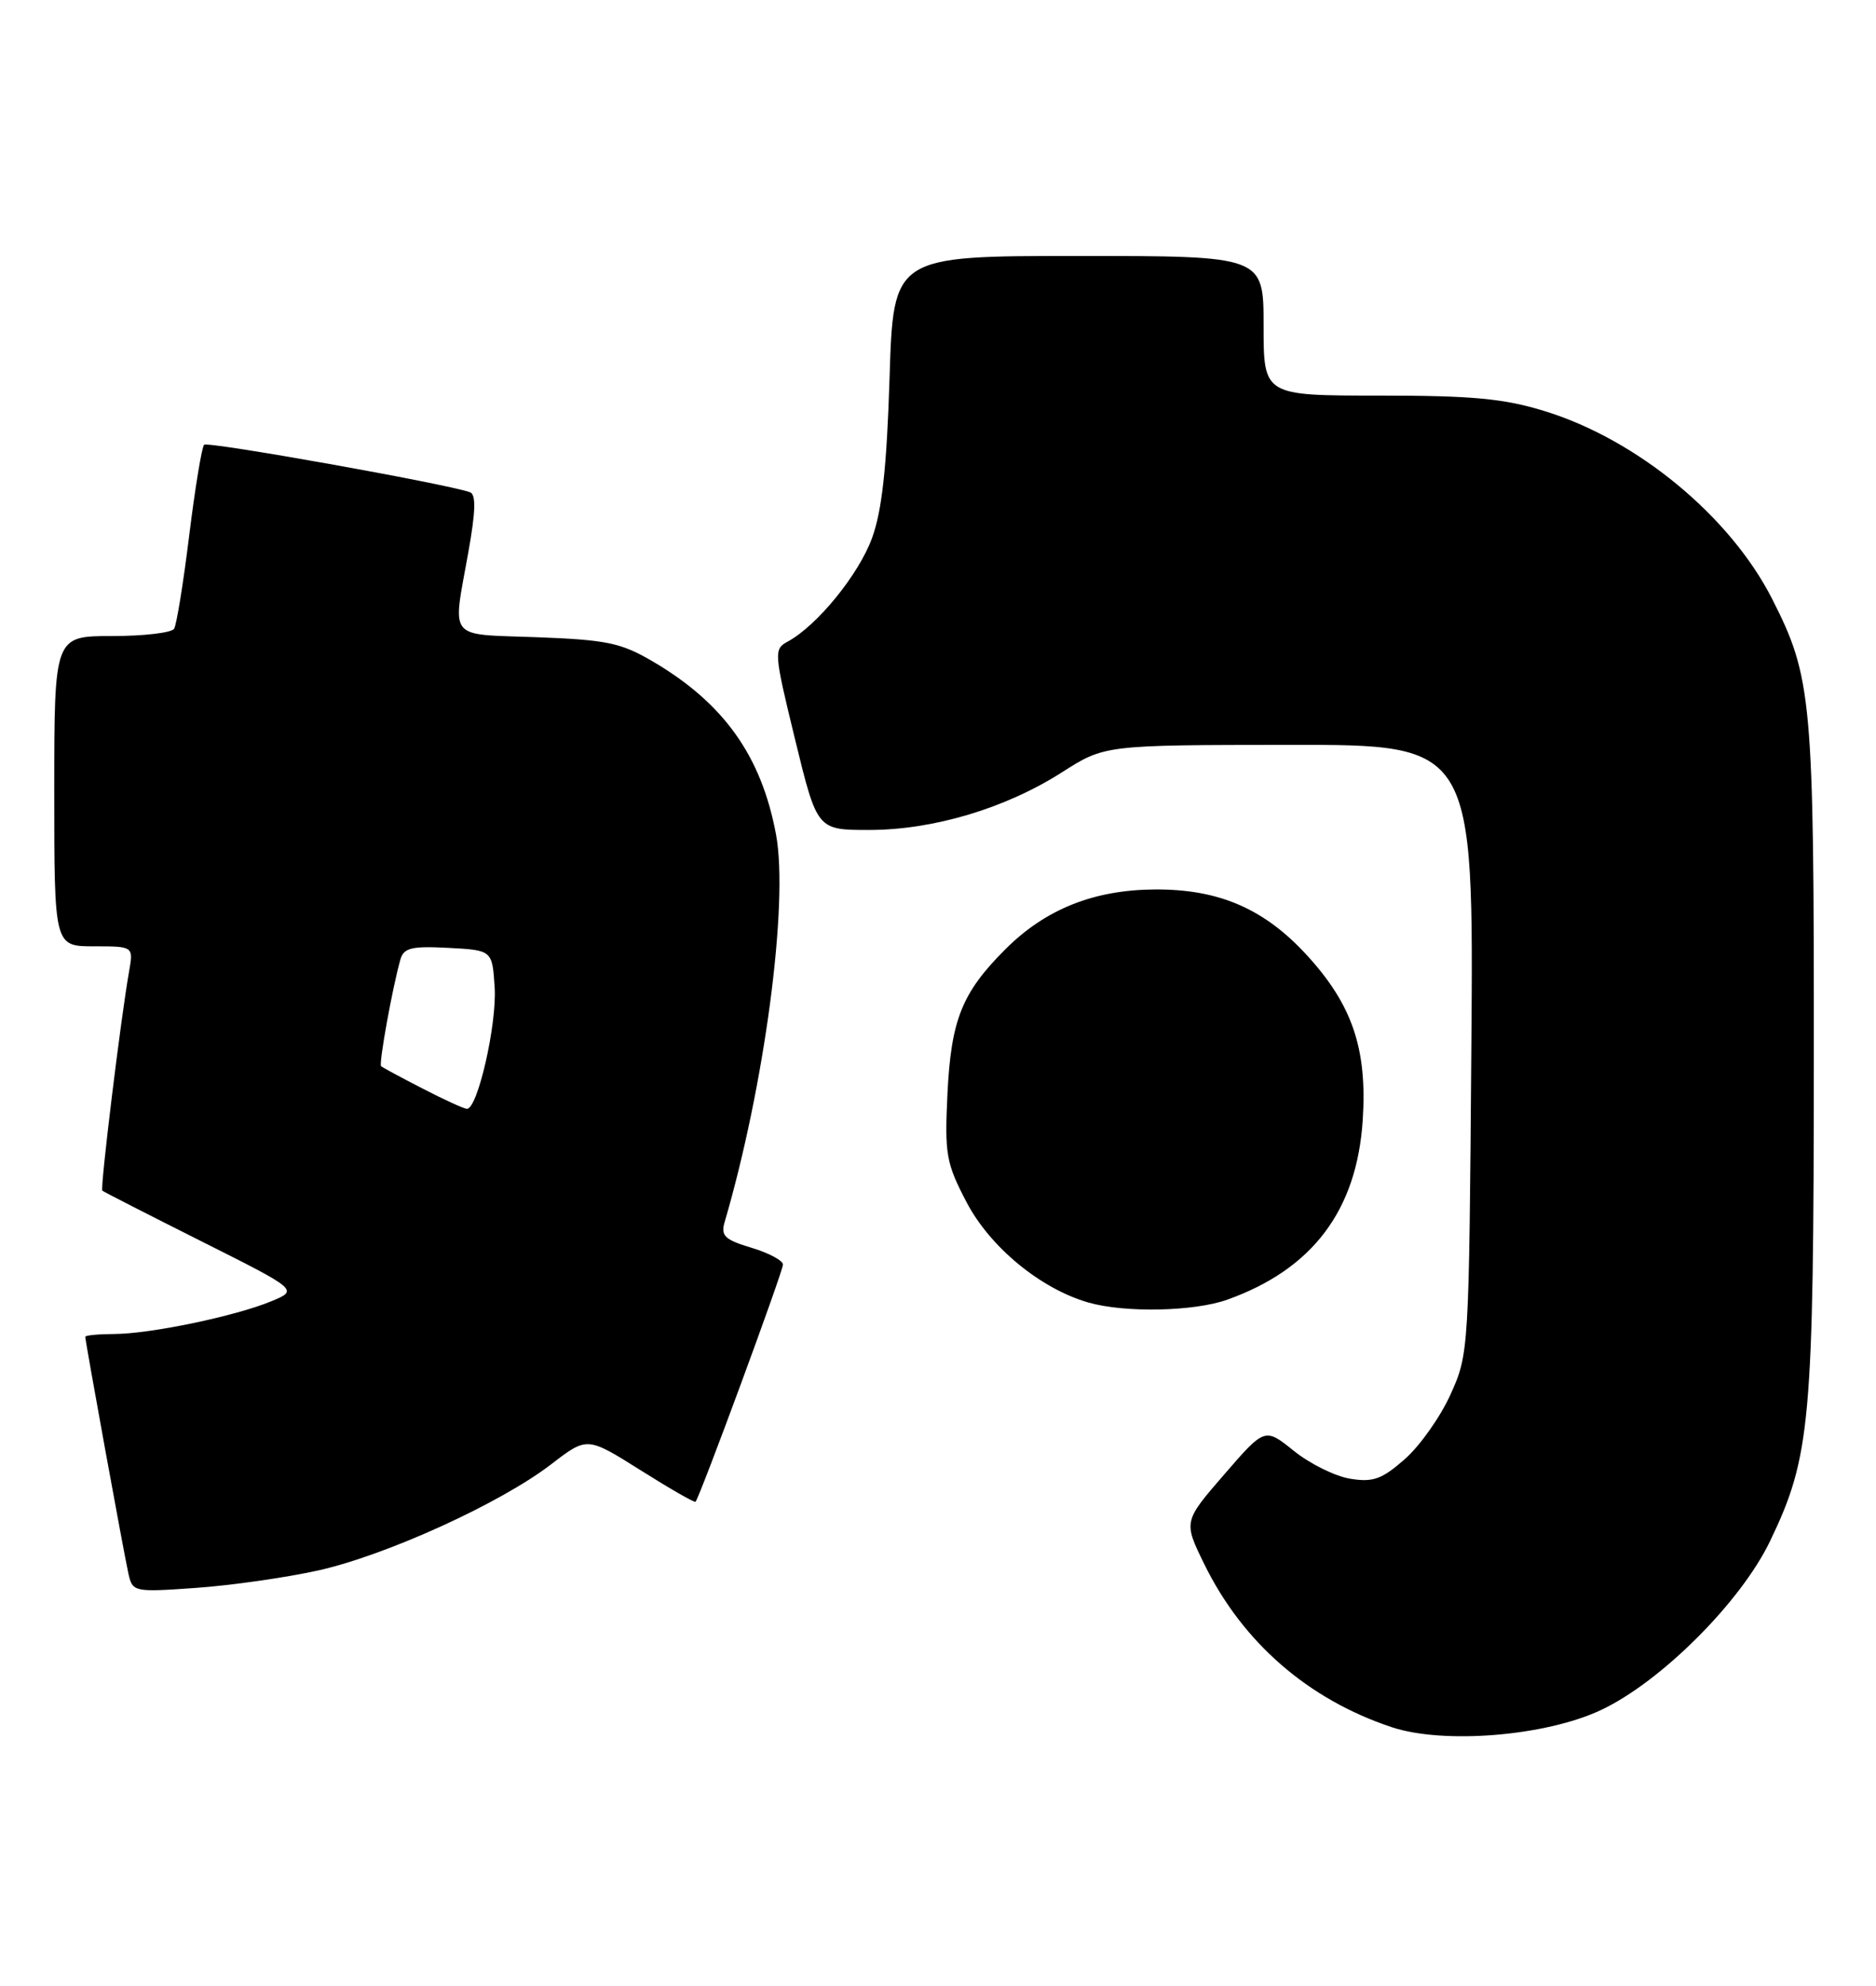 <?xml version="1.0" encoding="UTF-8" standalone="no"?>
<!DOCTYPE svg PUBLIC "-//W3C//DTD SVG 1.1//EN" "http://www.w3.org/Graphics/SVG/1.1/DTD/svg11.dtd" >
<svg xmlns="http://www.w3.org/2000/svg" xmlns:xlink="http://www.w3.org/1999/xlink" version="1.1" viewBox="0 0 242 256">
 <g >
 <path fill="currentColor"
d=" M 206.52 220.46 C 214.25 216.83 224.56 206.54 228.34 198.67 C 233.56 187.80 233.96 183.38 233.98 136.46 C 234.00 90.16 233.75 87.34 228.61 77.23 C 223.20 66.58 211.24 56.70 199.29 53.01 C 194.01 51.38 189.99 51.00 177.89 51.00 C 163.00 51.00 163.00 51.00 163.00 42.00 C 163.00 33.00 163.00 33.00 139.12 33.00 C 115.24 33.00 115.24 33.00 114.75 48.75 C 114.39 60.23 113.78 65.81 112.50 69.34 C 110.80 74.04 105.42 80.65 101.62 82.71 C 99.80 83.69 99.83 84.11 102.57 95.36 C 105.41 107.00 105.41 107.00 112.10 107.00 C 120.38 107.00 129.70 104.22 137.00 99.56 C 142.50 96.05 142.50 96.05 166.30 96.03 C 190.11 96.00 190.11 96.00 189.80 135.25 C 189.50 174.11 189.48 174.55 187.12 179.76 C 185.82 182.65 183.16 186.41 181.22 188.11 C 178.26 190.71 177.12 191.12 174.18 190.64 C 172.25 190.33 168.98 188.72 166.92 187.06 C 163.16 184.04 163.16 184.04 157.91 190.10 C 152.66 196.16 152.66 196.16 155.35 201.65 C 160.30 211.74 168.73 219.07 179.50 222.66 C 186.21 224.90 199.37 223.83 206.52 220.46 Z  M 41.02 202.47 C 49.83 200.51 64.59 193.79 71.12 188.76 C 75.74 185.21 75.74 185.21 82.61 189.53 C 86.39 191.91 89.59 193.75 89.72 193.61 C 90.25 193.08 101.00 163.93 101.00 163.03 C 101.00 162.51 99.17 161.53 96.93 160.86 C 93.50 159.83 92.96 159.32 93.47 157.57 C 98.62 140.03 101.75 116.49 100.11 107.61 C 98.23 97.47 93.37 90.64 84.18 85.26 C 80.11 82.87 78.24 82.49 69.26 82.15 C 57.57 81.72 58.36 82.69 60.42 71.17 C 61.37 65.85 61.42 63.73 60.61 63.45 C 57.26 62.31 26.79 56.88 26.33 57.34 C 26.03 57.64 25.17 62.89 24.41 69.00 C 23.66 75.12 22.78 80.54 22.46 81.06 C 22.14 81.58 18.53 82.00 14.44 82.00 C 7.00 82.00 7.00 82.00 7.00 102.00 C 7.00 122.00 7.00 122.00 12.11 122.00 C 17.22 122.00 17.22 122.00 16.65 125.25 C 15.58 131.25 12.90 153.23 13.20 153.50 C 13.37 153.65 19.12 156.59 26.00 160.04 C 38.50 166.31 38.50 166.31 35.00 167.76 C 30.36 169.68 19.43 171.96 14.75 171.98 C 12.69 171.99 11.00 172.15 11.00 172.34 C 11.00 172.94 16.01 200.42 16.57 202.89 C 17.10 205.24 17.27 205.28 25.32 204.71 C 29.84 204.39 36.90 203.38 41.02 202.47 Z  M 158.30 167.56 C 169.32 163.63 175.04 156.04 175.79 144.38 C 176.38 135.23 174.45 129.54 168.59 123.15 C 163.09 117.15 157.24 114.62 148.97 114.67 C 141.09 114.72 134.86 117.21 129.68 122.39 C 124.08 127.99 122.69 131.47 122.22 141.00 C 121.85 148.84 122.04 149.93 124.69 155.00 C 127.72 160.78 134.21 166.13 140.36 167.91 C 145.05 169.27 154.00 169.09 158.30 167.56 Z  M 54.50 140.33 C 51.75 138.92 49.35 137.62 49.16 137.46 C 48.84 137.17 50.62 127.33 51.65 123.70 C 52.08 122.20 53.08 121.95 57.83 122.20 C 63.50 122.50 63.50 122.50 63.81 127.30 C 64.11 132.07 61.60 143.04 60.22 142.95 C 59.82 142.93 57.25 141.75 54.50 140.33 Z "/>
</g>
</svg>